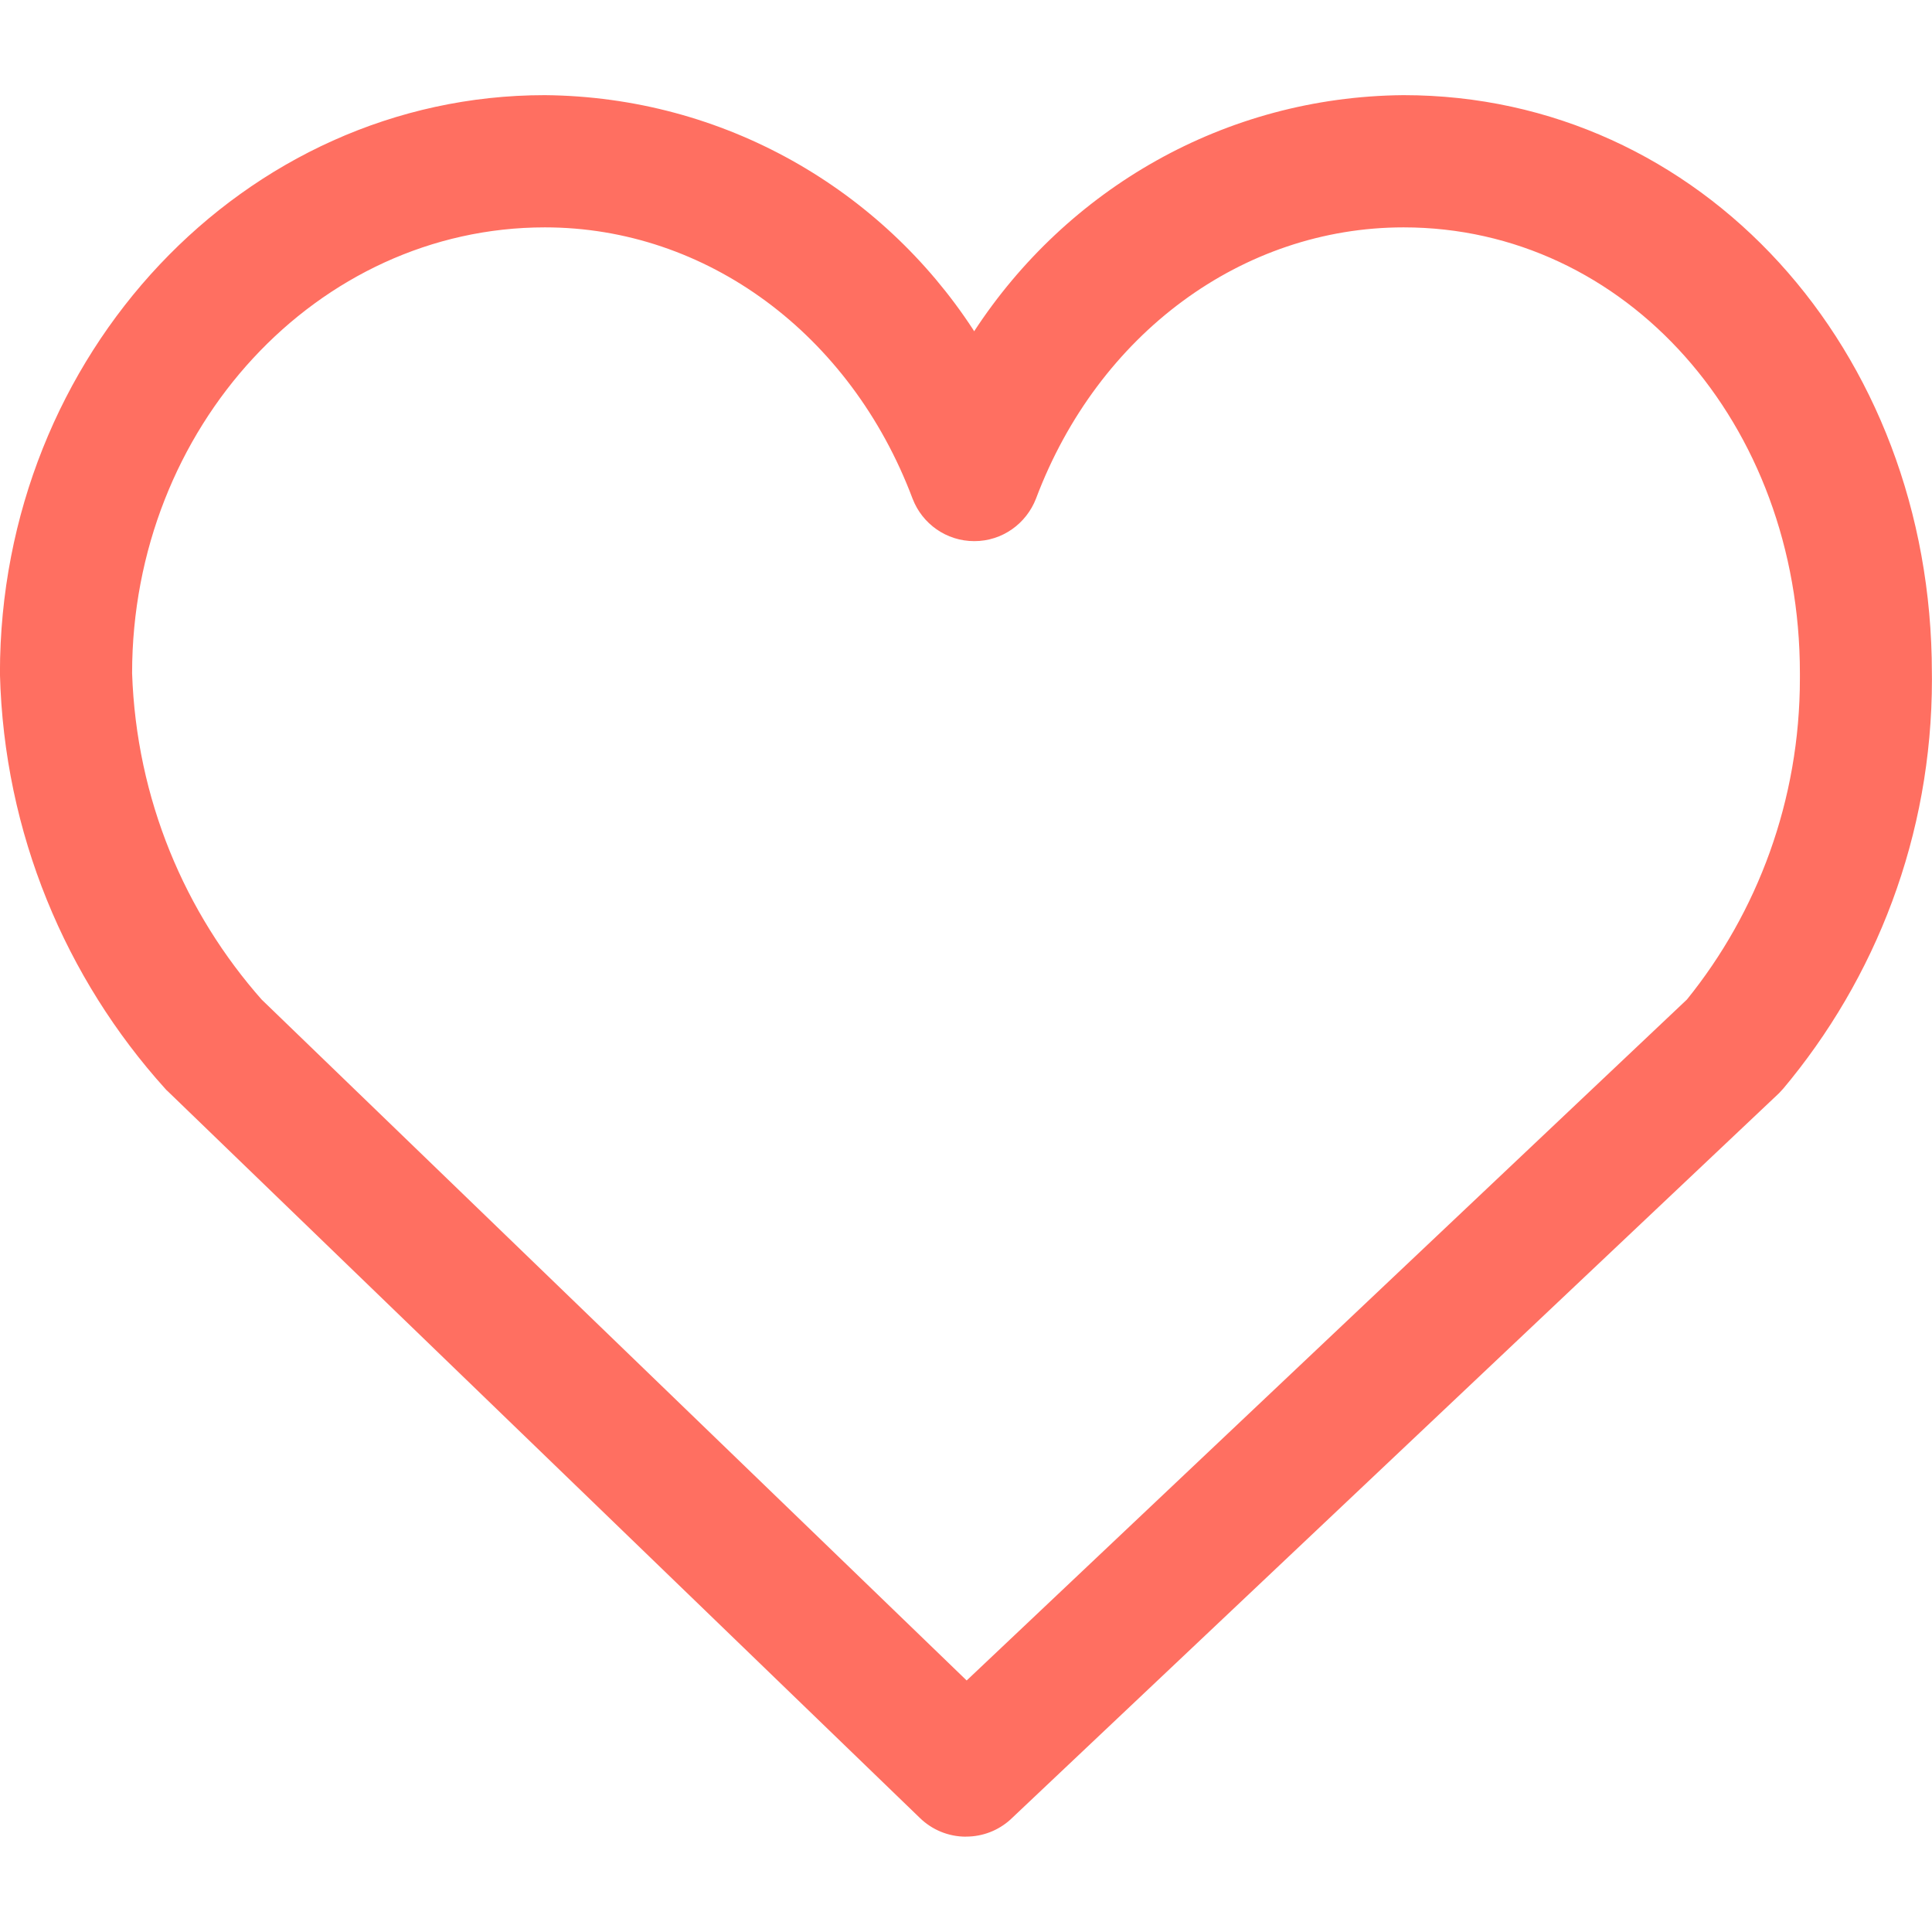 <svg fill="#ff6f61" version="1.1" xmlns="http://www.w3.org/2000/svg" width="32" height="32"
	 viewBox="0 0 32 32">
	<path
			d="M16 30.421c-0 0-0.001 0-0.001 0-0.295 0-0.563-0.117-0.76-0.307l0 0-12.455-12.034c-0.018-0.015-0.034-0.031-0.049-0.049l-0.001-0.001c-1.642-1.821-2.668-4.225-2.735-6.868l-0-0.014c0-5.279 4.048-9.572 9.025-9.572 2.971 0.027 5.577 1.563 7.091 3.878l0.020 0.033c1.534-2.348 4.14-3.884 7.107-3.911l0.004-0c4.923 0 8.752 4.206 8.752 9.572 0 0.031 0.001 0.068 0.001 0.105 0 2.587-0.931 4.957-2.475 6.793l0.013-0.016-0.071 0.077-12.734 12.034c-0.193 0.173-0.449 0.279-0.73 0.279-0.001 0-0.002 0-0.003 0h0zM4.338 16.56l11.673 11.274 11.93-11.279c1.166-1.442 1.871-3.298 1.871-5.319 0-0.030-0-0.060-0-0.090l0 0.005c0-4.141-2.883-7.385-6.564-7.385-2.669 0-5.060 1.761-6.088 4.491-0.161 0.416-0.558 0.706-1.023 0.706s-0.862-0.29-1.020-0.699l-0.003-0.007c-1.028-2.73-3.419-4.491-6.088-4.491-3.769 0-6.838 3.315-6.838 7.385 0.071 2.085 0.874 3.97 2.158 5.419l-0.008-0.009zM28.728 17.315v0z"></path>
</svg>
